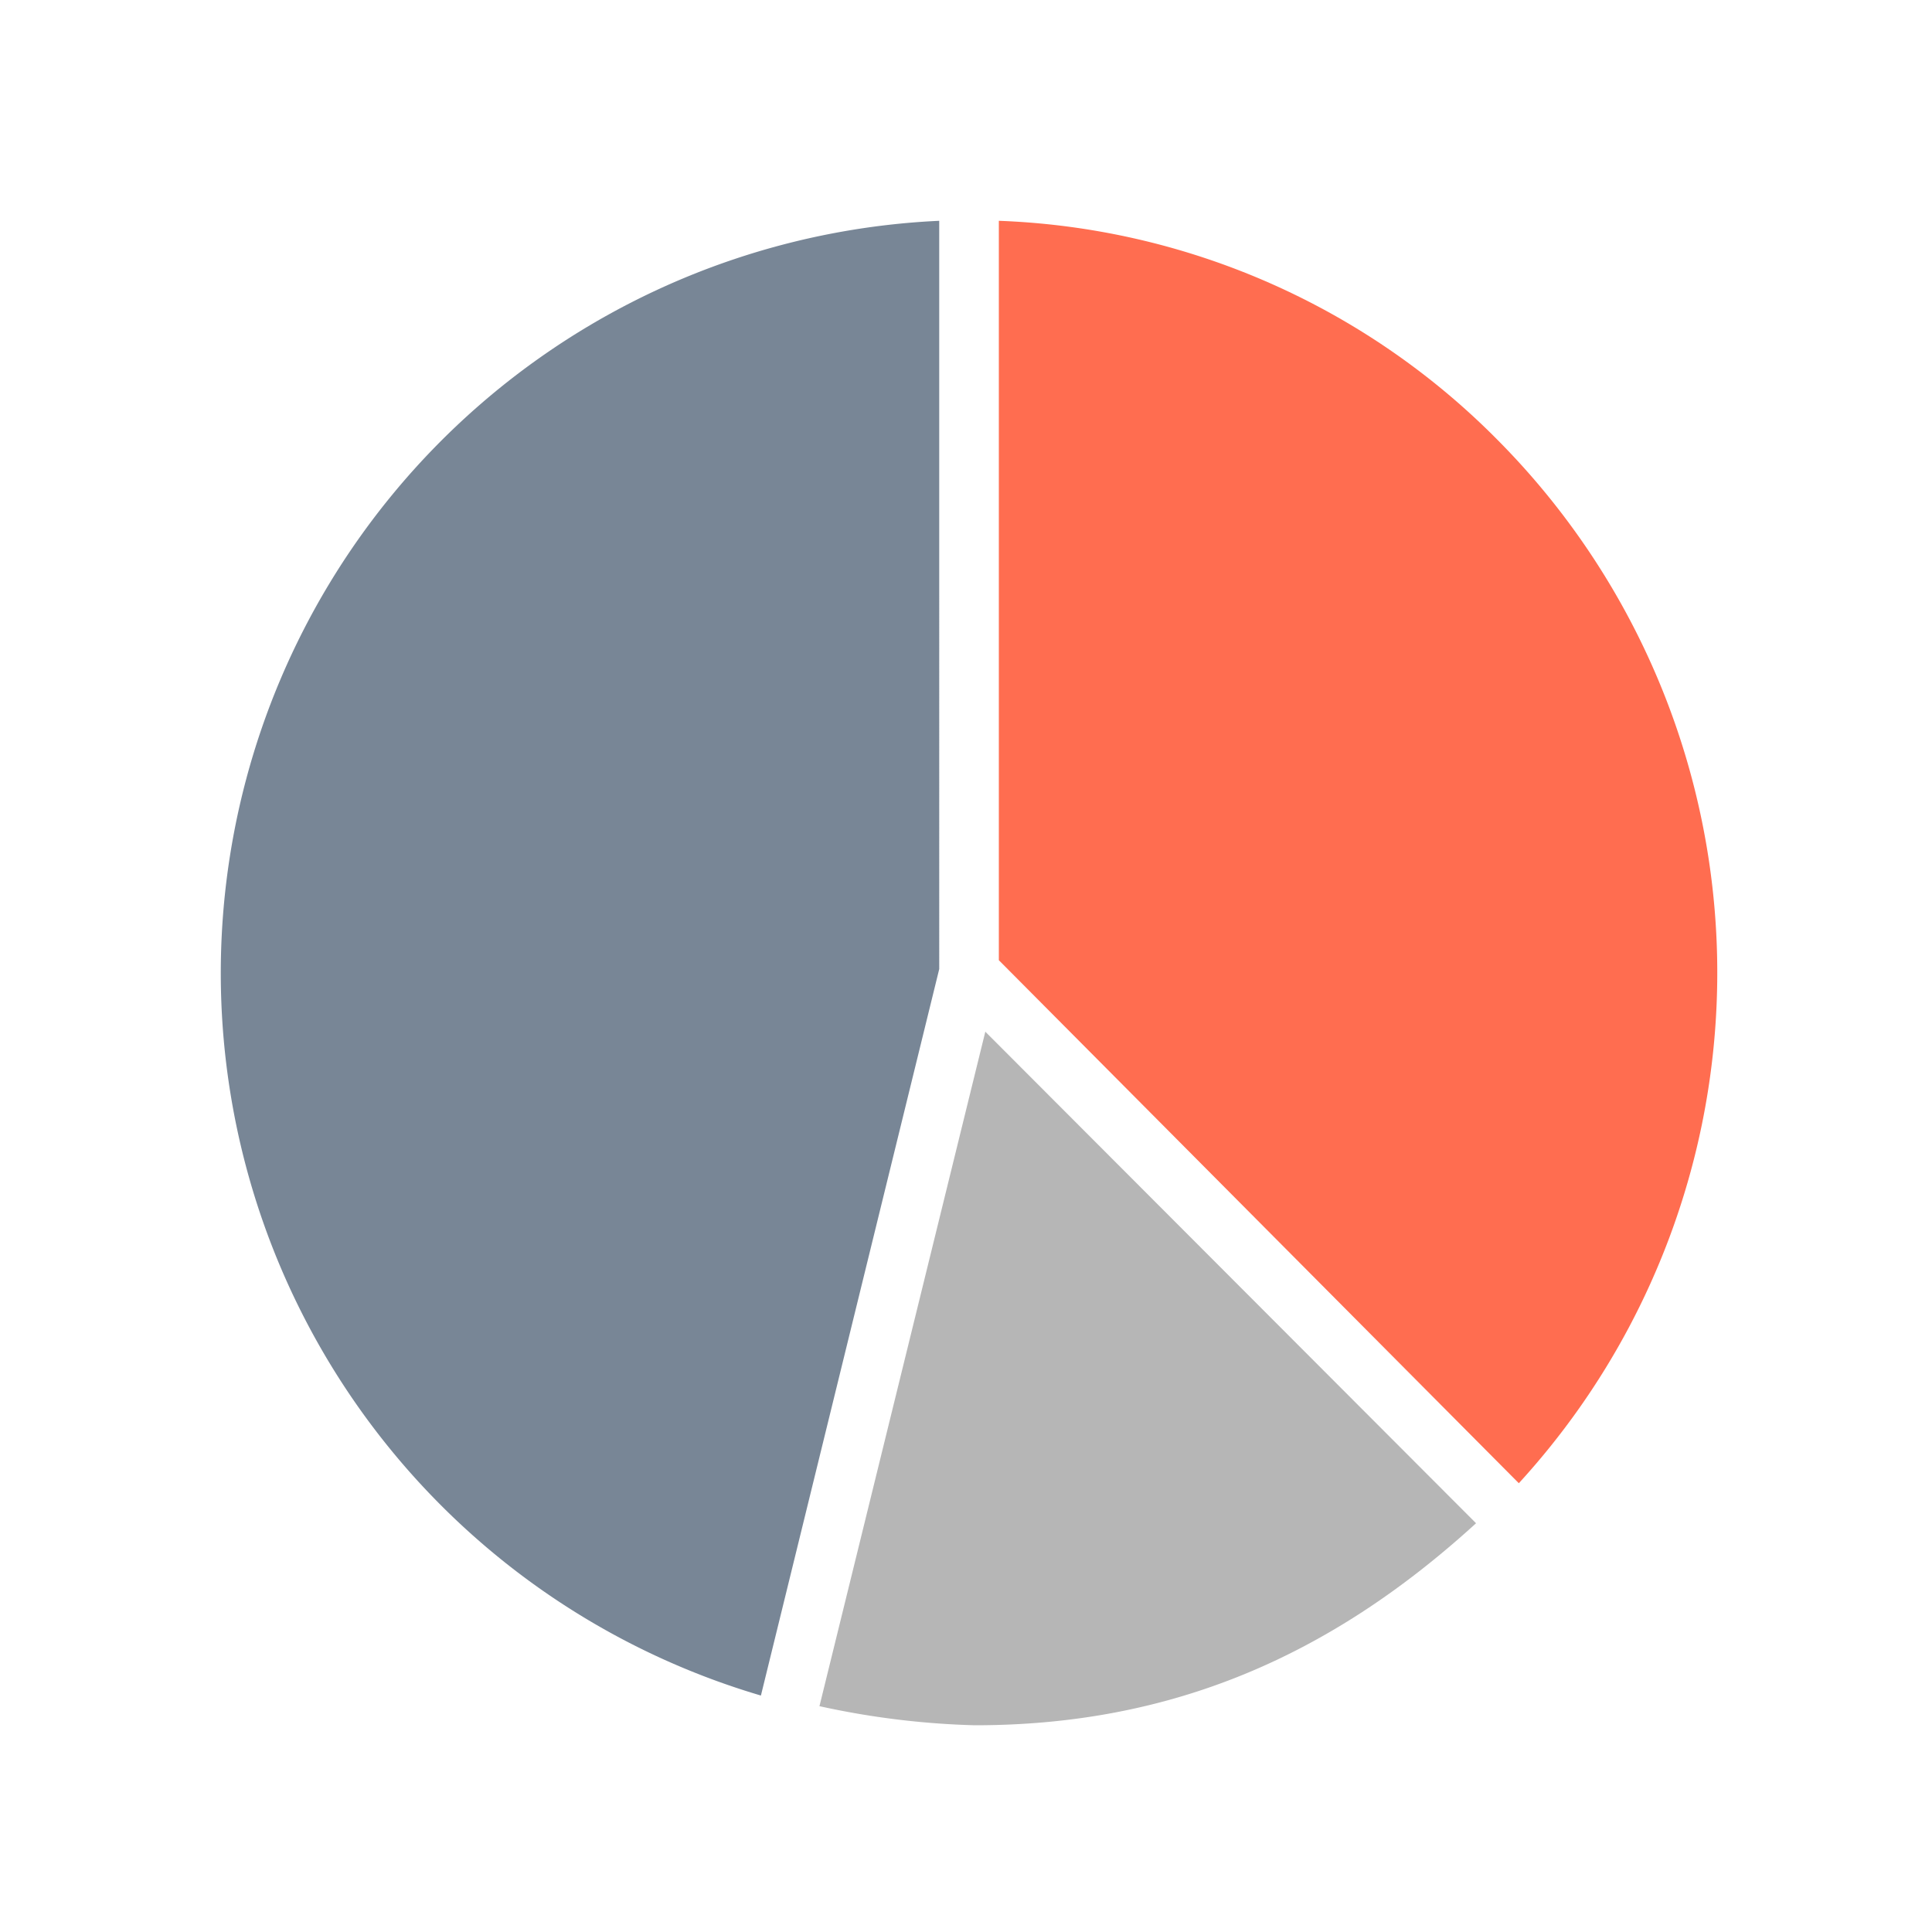 <svg xmlns="http://www.w3.org/2000/svg" width="70" height="70" viewBox="0 0 70 70">
  <g id="chart-type_pie" transform="translate(7489 -5066)">
    <rect id="Rectangle_2511" data-name="Rectangle 2511" width="70" height="70" transform="translate(-7489 5066)" fill="none"/>
    <g id="Group_7218" data-name="Group 7218" transform="translate(-0.29 -2.28)">
      <path id="Path_3559" data-name="Path 3559" d="M274.56,198.38a29.786,29.786,0,0,0,5.62.69c7.09,0,12.86-2.48,18.16-7.32l-17.78-17.81-6.01,24.44Z" transform="translate(-7733.57 4931.72)" fill="#b6b6b6"/>
      <path id="Path_3557" data-name="Path 3557" d="M272.43,197.99l6.46-26.32V144.56a27.288,27.288,0,0,0-6.47,53.43Z" transform="translate(-7733.57 4931.72)" fill="#788696"/>
      <path id="Path_3558" data-name="Path 3558" d="M281.05,171.35l18.84,18.95a27.386,27.386,0,0,0-.75-37.78,26.8,26.8,0,0,0-18.09-7.96Z" transform="translate(-7733.57 4931.72)" fill="#ff6d50"/>
    </g>
  </g>
</svg>
